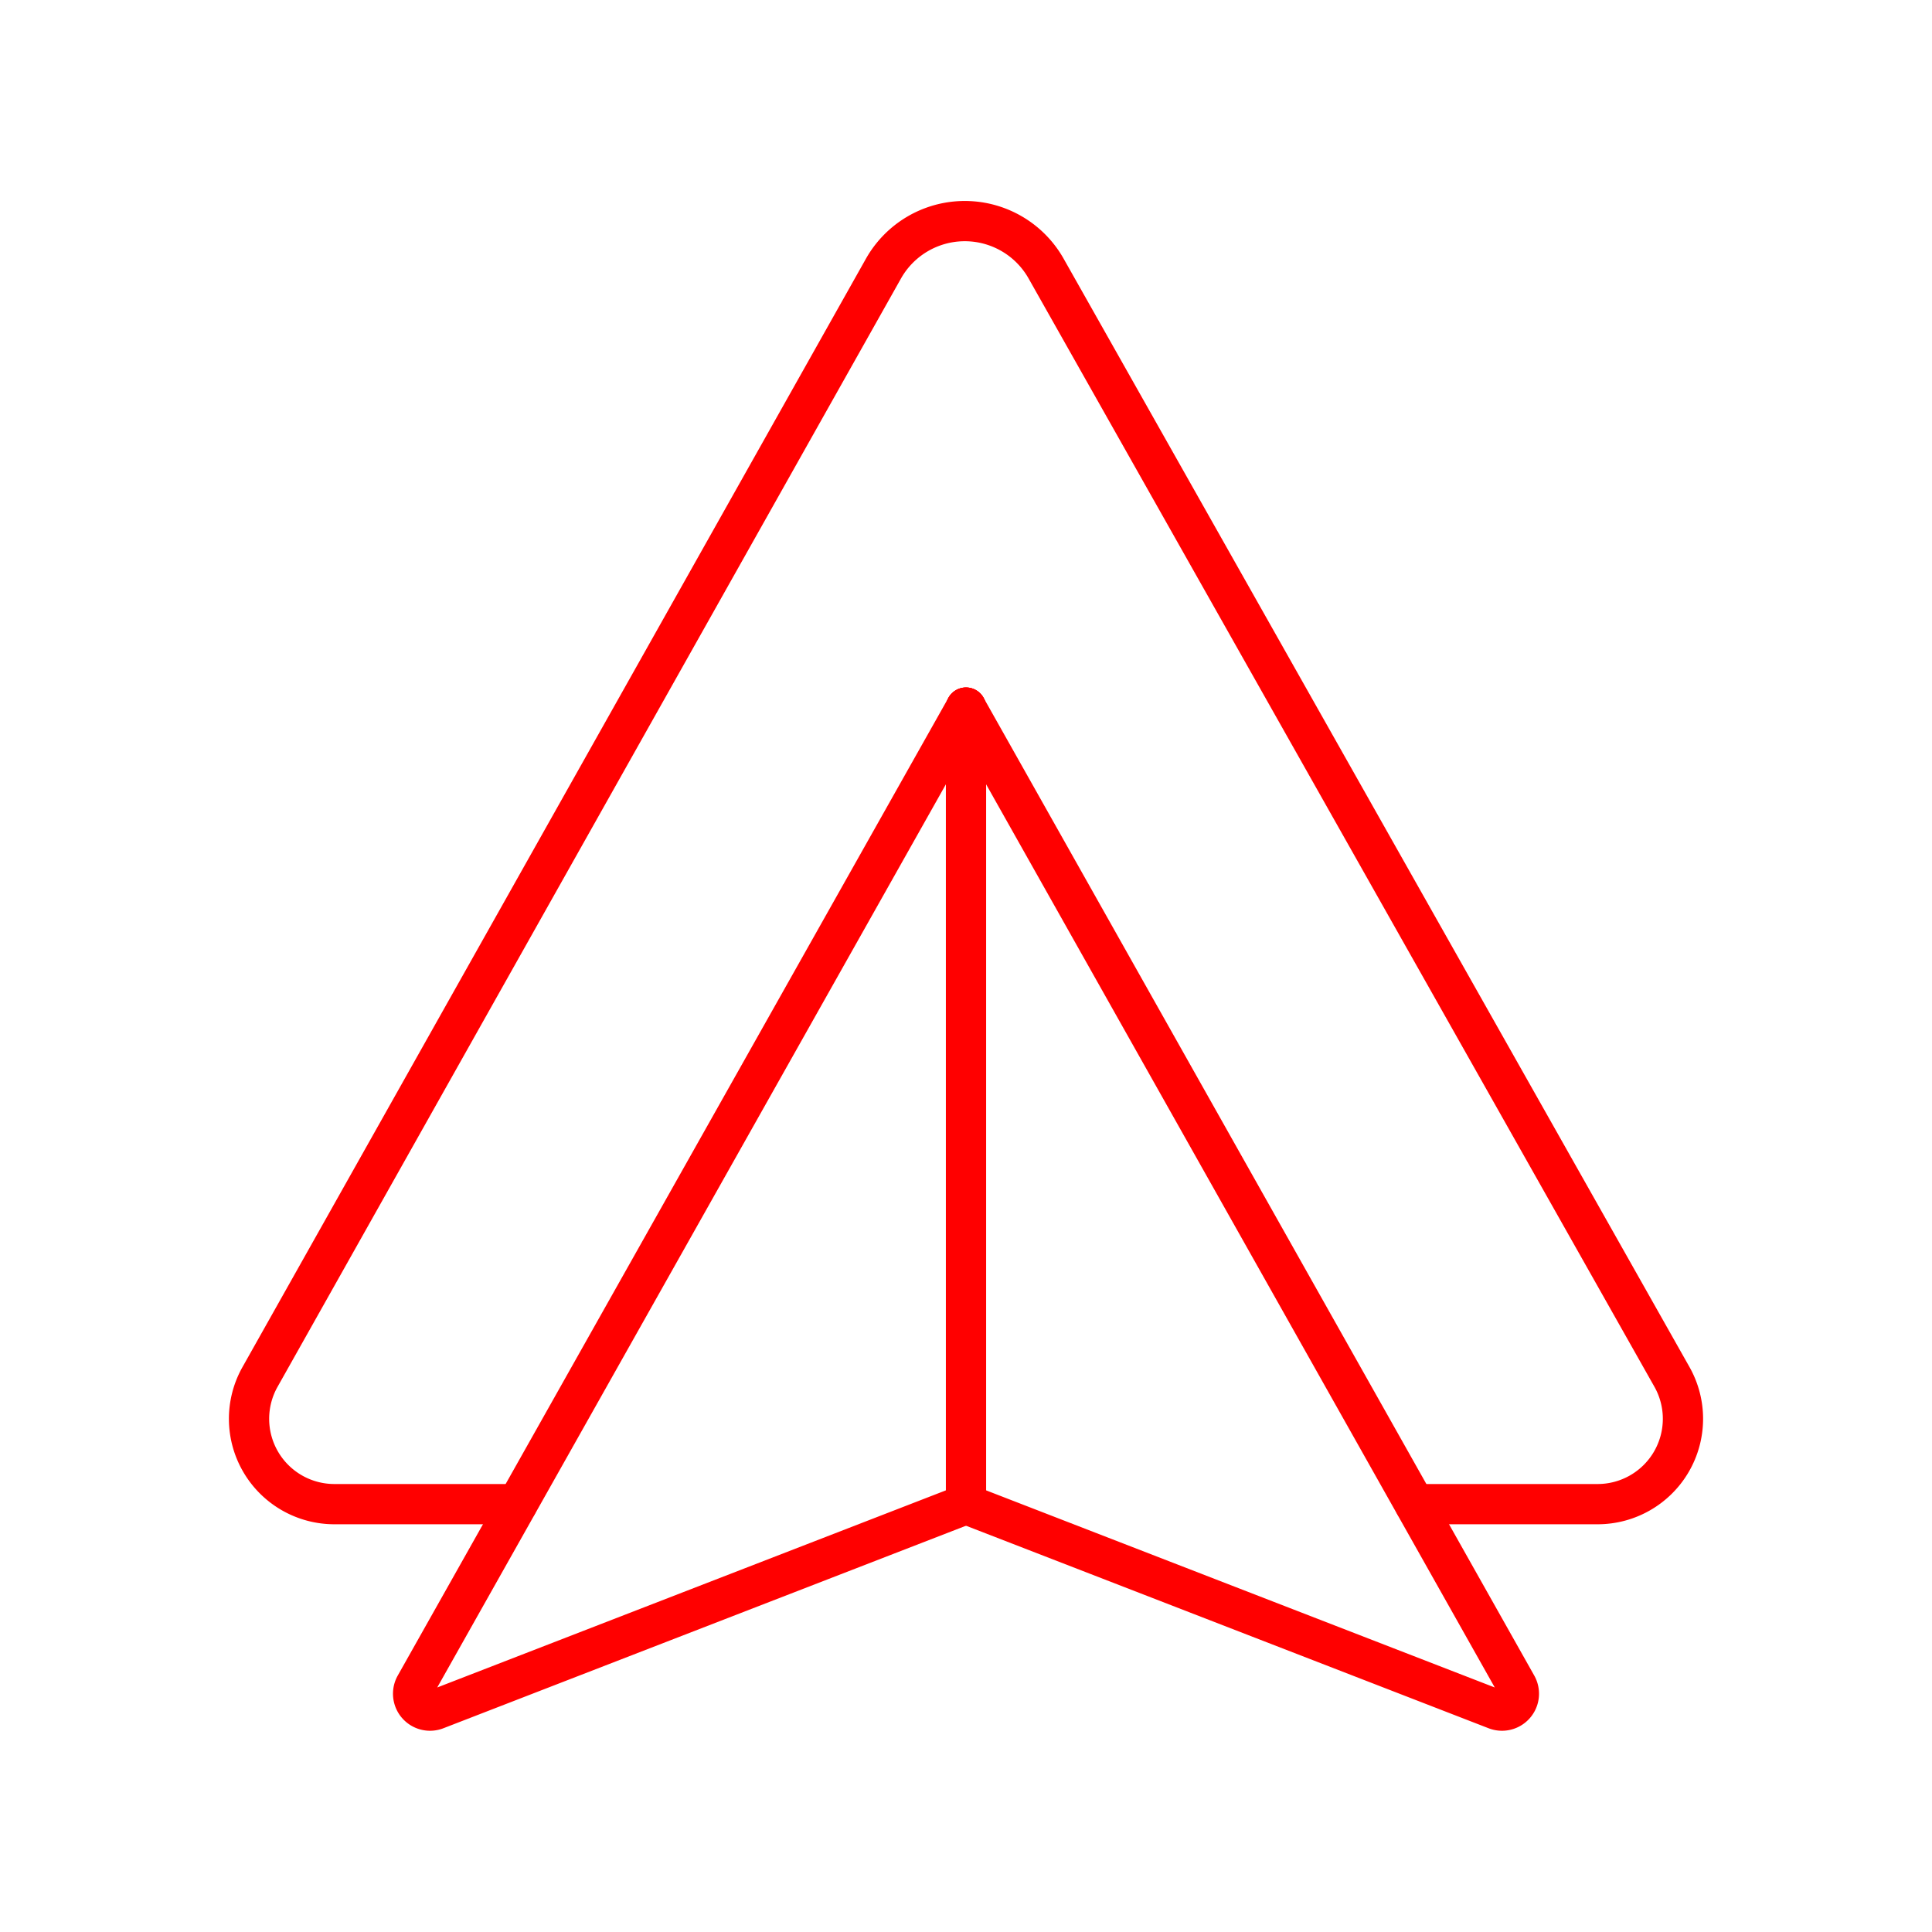 <svg id="Layer_2" data-name="Layer 2" xmlns="http://www.w3.org/2000/svg" viewBox="0 0 48 48"><defs><style>.cls-1{fill:none;stroke:#FF0000;stroke-linecap:round;stroke-linejoin:round;}</style></defs><path class="cls-1" d="M24,17.58,10.32,41.87a.42.42,0,0,0,.52.6L24,37.37"/><path class="cls-1" d="M24,17.58,37.68,41.87a.42.42,0,0,1-.52.6L24,37.37"/><path class="cls-1" d="M35.15,37.37h4.54a2.12,2.12,0,0,0,1.85-3.16L26,6.69a2.32,2.32,0,0,0-4.06,0L6.46,34.21a2.12,2.12,0,0,0,1.85,3.16h4.54"/><line class="cls-1" x1="24" y1="17.58" x2="24" y2="37.37"/></svg>